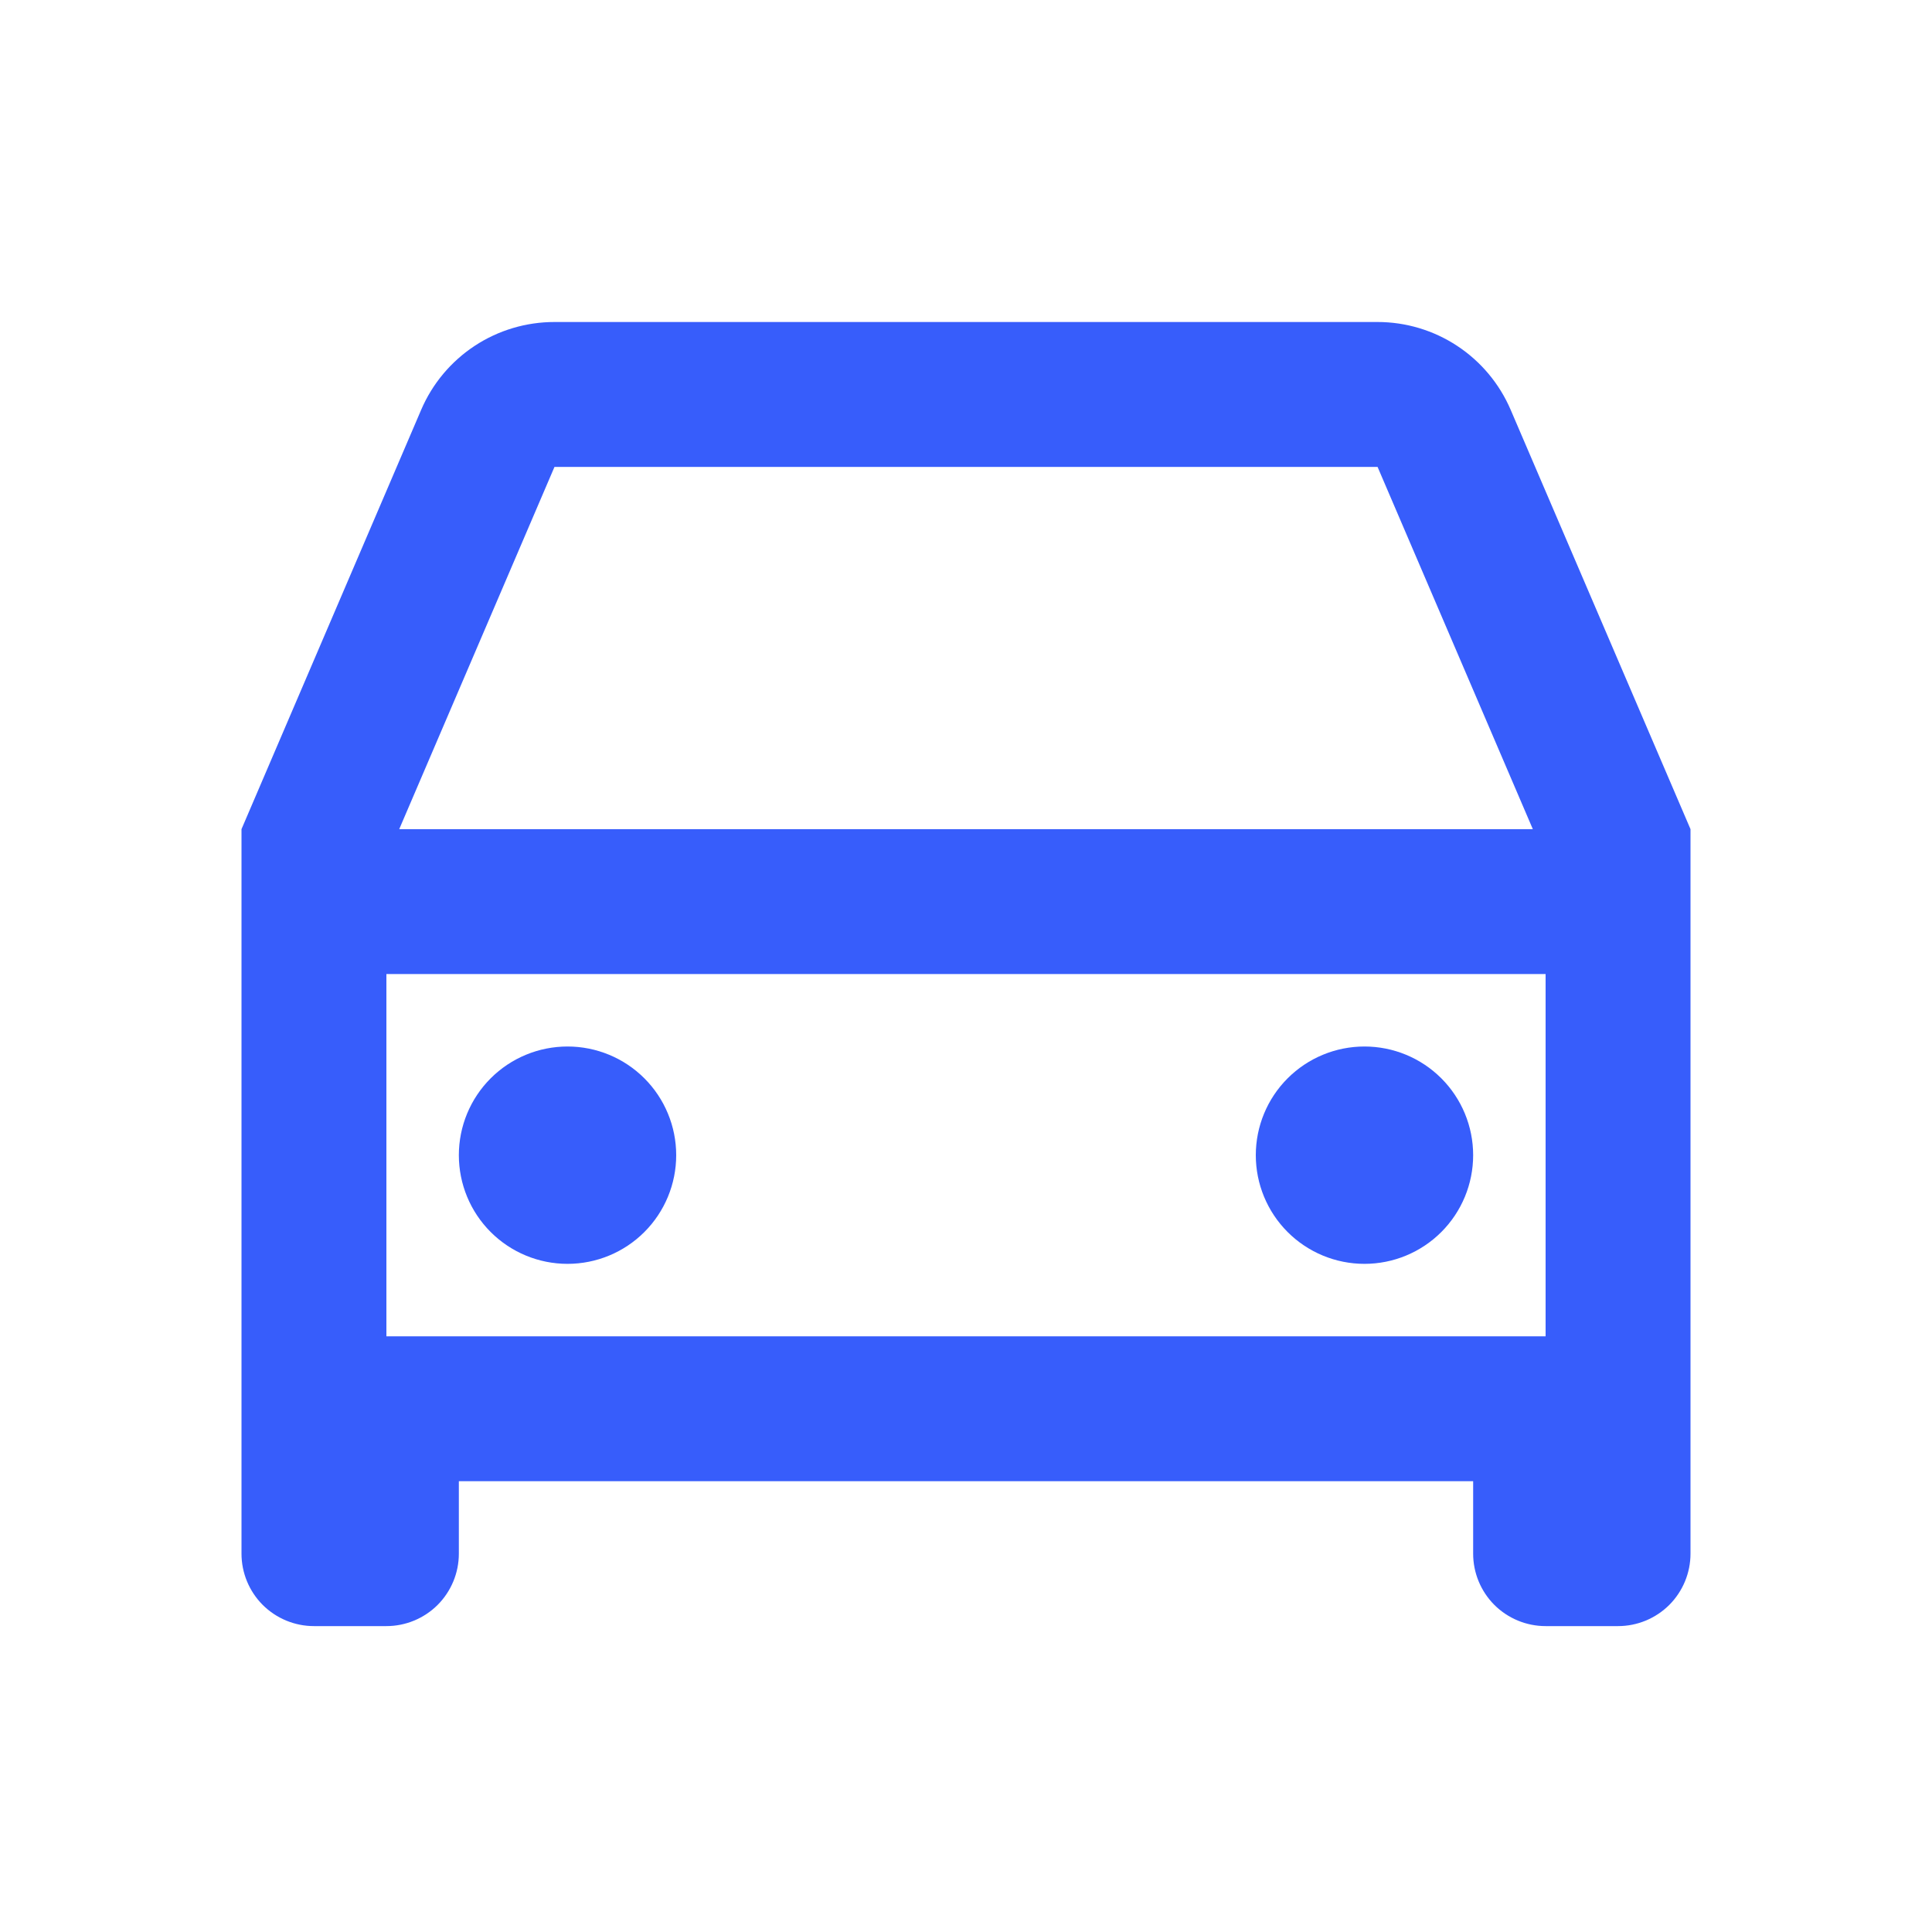 <svg width="36" height="36" viewBox="0 0 36 36" fill="none" xmlns="http://www.w3.org/2000/svg">
<g id="car-line">
<path id="Vector" d="M27.45 27.6H8.55V28.95C8.55 29.308 8.408 29.651 8.155 29.905C7.901 30.158 7.558 30.3 7.2 30.3H5.85C5.492 30.3 5.149 30.158 4.895 29.905C4.642 29.651 4.5 29.308 4.5 28.95V15.45L7.848 7.636C8.056 7.15 8.403 6.736 8.844 6.445C9.286 6.154 9.803 6 10.332 6H25.668C26.196 6 26.713 6.155 27.154 6.446C27.595 6.737 27.941 7.151 28.149 7.636L31.5 15.45V28.95C31.5 29.308 31.358 29.651 31.105 29.905C30.851 30.158 30.508 30.3 30.15 30.3H28.8C28.442 30.3 28.099 30.158 27.845 29.905C27.592 29.651 27.45 29.308 27.45 28.95V27.6ZM28.8 18.15H7.2V24.9H28.8V18.15ZM7.438 15.45H28.562L25.669 8.7H10.332L7.439 15.45H7.438ZM10.575 23.55C10.038 23.55 9.523 23.337 9.143 22.957C8.763 22.577 8.55 22.062 8.55 21.525C8.55 20.988 8.763 20.473 9.143 20.093C9.523 19.713 10.038 19.5 10.575 19.5C11.112 19.5 11.627 19.713 12.007 20.093C12.387 20.473 12.6 20.988 12.6 21.525C12.6 22.062 12.387 22.577 12.007 22.957C11.627 23.337 11.112 23.55 10.575 23.55ZM25.425 23.55C24.888 23.55 24.373 23.337 23.993 22.957C23.613 22.577 23.4 22.062 23.4 21.525C23.4 20.988 23.613 20.473 23.993 20.093C24.373 19.713 24.888 19.5 25.425 19.5C25.962 19.5 26.477 19.713 26.857 20.093C27.237 20.473 27.45 20.988 27.45 21.525C27.45 22.062 27.237 22.577 26.857 22.957C26.477 23.337 25.962 23.55 25.425 23.55Z" fill="#375DFB"/>
</g>
</svg>
